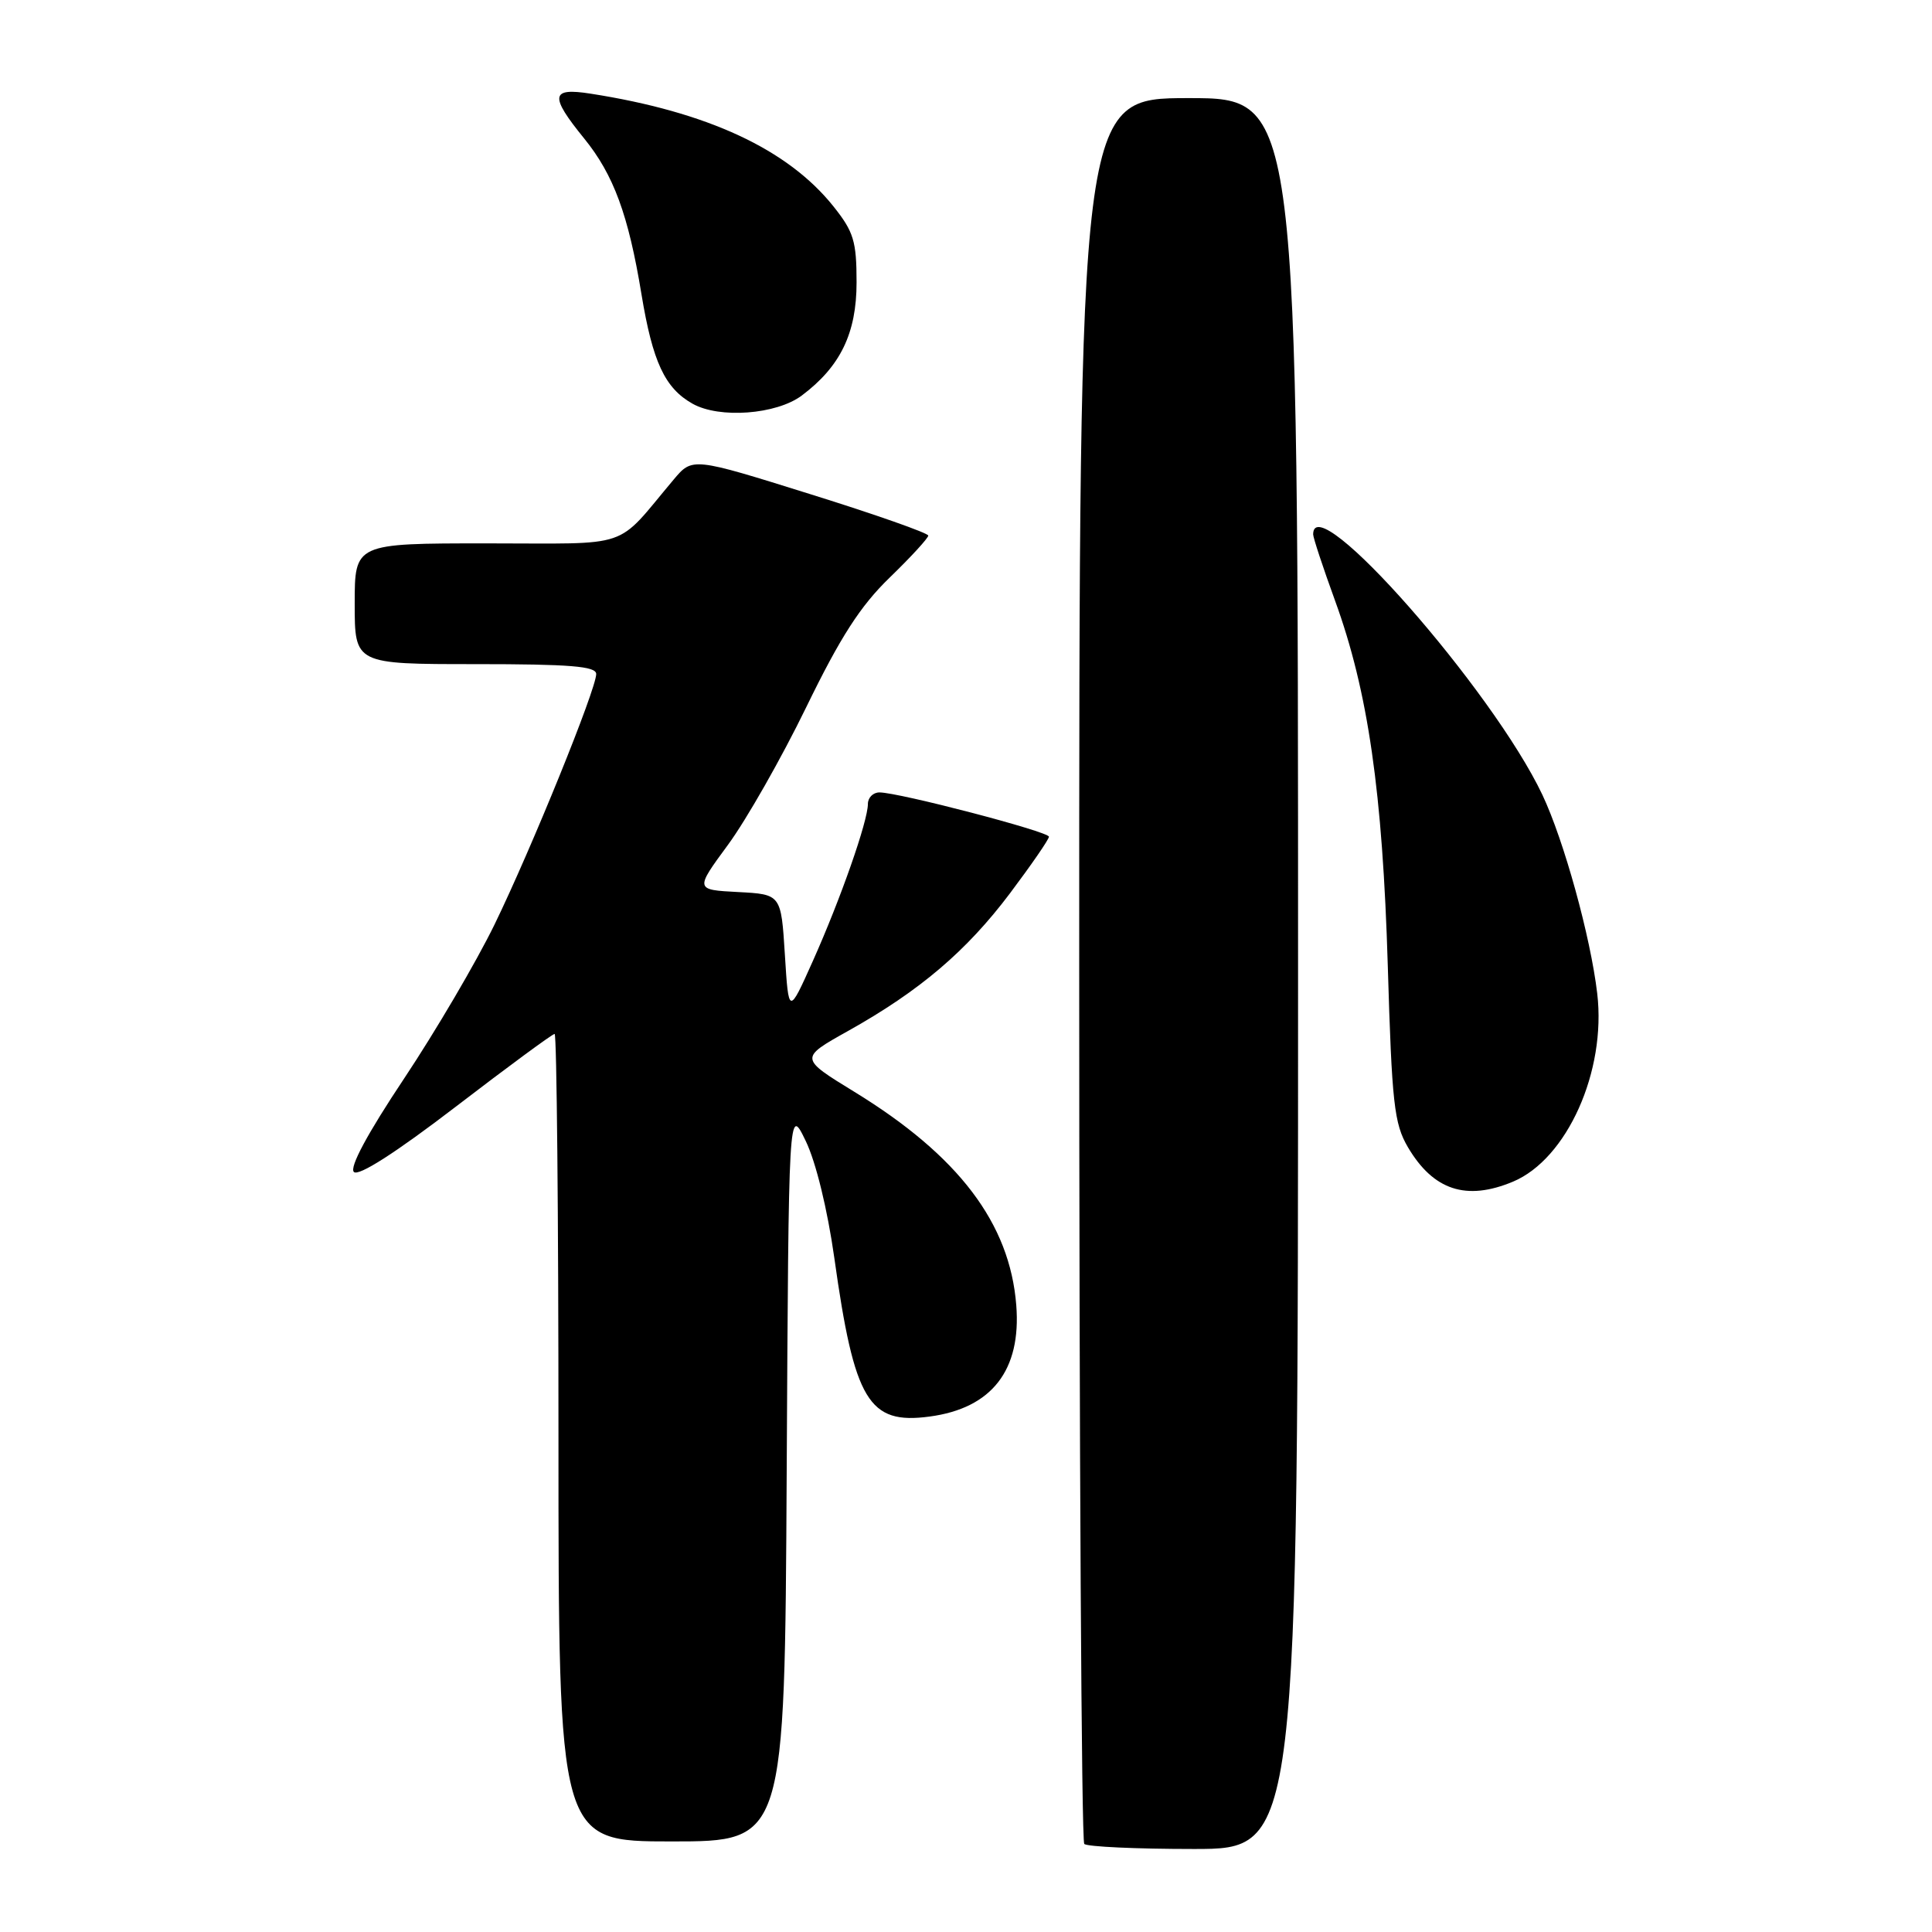 <?xml version="1.0" encoding="UTF-8" standalone="no"?>
<!DOCTYPE svg PUBLIC "-//W3C//DTD SVG 1.1//EN" "http://www.w3.org/Graphics/SVG/1.1/DTD/svg11.dtd" >
<svg xmlns="http://www.w3.org/2000/svg" xmlns:xlink="http://www.w3.org/1999/xlink" version="1.1" viewBox="0 0 256 256">
 <g >
 <path fill="currentColor"
d=" M 172.00 129.00 C 172.00 13.00 172.00 13.00 157.50 13.00 C 143.00 13.00 143.00 13.00 143.00 128.33 C 143.00 191.77 143.30 243.97 143.67 244.33 C 144.03 244.70 150.56 245.00 158.17 245.00 C 172.00 245.00 172.00 245.00 172.00 129.00 Z  M 104.24 195.25 C 104.50 146.50 104.50 146.50 106.76 151.18 C 108.11 153.96 109.64 160.24 110.55 166.67 C 113.21 185.66 115.09 188.79 123.18 187.70 C 131.42 186.60 135.34 181.56 134.66 172.94 C 133.81 162.09 127.02 153.14 113.22 144.68 C 105.93 140.21 105.93 140.21 112.37 136.61 C 121.88 131.29 128.07 126.02 133.84 118.35 C 136.67 114.58 138.99 111.22 138.99 110.87 C 139.00 110.20 119.10 105.00 116.53 105.00 C 115.69 105.00 115.00 105.69 115.00 106.53 C 115.00 108.80 111.38 119.13 107.72 127.31 C 104.50 134.50 104.50 134.50 104.00 126.50 C 103.50 118.50 103.50 118.50 97.79 118.20 C 92.08 117.90 92.08 117.90 96.47 111.93 C 98.89 108.64 103.55 100.45 106.82 93.73 C 111.36 84.40 113.98 80.32 117.88 76.54 C 120.70 73.81 123.00 71.30 123.00 70.97 C 123.00 70.64 115.97 68.16 107.37 65.48 C 91.75 60.59 91.75 60.59 89.26 63.55 C 81.38 72.91 84.05 72.00 64.49 72.00 C 47.00 72.00 47.00 72.00 47.00 80.00 C 47.00 88.00 47.00 88.00 63.00 88.00 C 75.53 88.00 79.00 88.28 79.00 89.31 C 79.00 91.32 70.44 112.40 65.53 122.50 C 63.12 127.45 57.72 136.64 53.54 142.92 C 48.69 150.20 46.28 154.68 46.89 155.29 C 47.50 155.90 52.40 152.77 60.41 146.63 C 67.32 141.33 73.20 137.00 73.49 137.00 C 73.77 137.00 74.00 161.07 74.00 190.50 C 74.00 244.00 74.00 244.00 88.99 244.00 C 103.98 244.00 103.98 244.00 104.24 195.25 Z  M 200.47 156.58 C 207.64 153.58 212.86 141.94 211.64 131.64 C 210.76 124.13 207.23 111.37 204.38 105.33 C 197.78 91.40 174.00 64.37 174.00 70.81 C 174.00 71.25 175.30 75.19 176.89 79.56 C 181.28 91.60 183.20 104.95 183.89 128.00 C 184.43 146.22 184.73 148.89 186.55 152.00 C 189.92 157.72 194.29 159.16 200.47 156.58 Z  M 106.24 52.41 C 111.36 48.57 113.50 44.15 113.50 37.42 C 113.50 31.96 113.12 30.71 110.43 27.34 C 104.37 19.76 93.73 14.82 78.25 12.41 C 72.96 11.58 72.80 12.68 77.39 18.33 C 81.31 23.15 83.27 28.47 85.00 39.00 C 86.48 47.96 88.10 51.43 91.76 53.49 C 95.32 55.50 102.88 54.93 106.24 52.41 Z "/>
</g>
</svg>